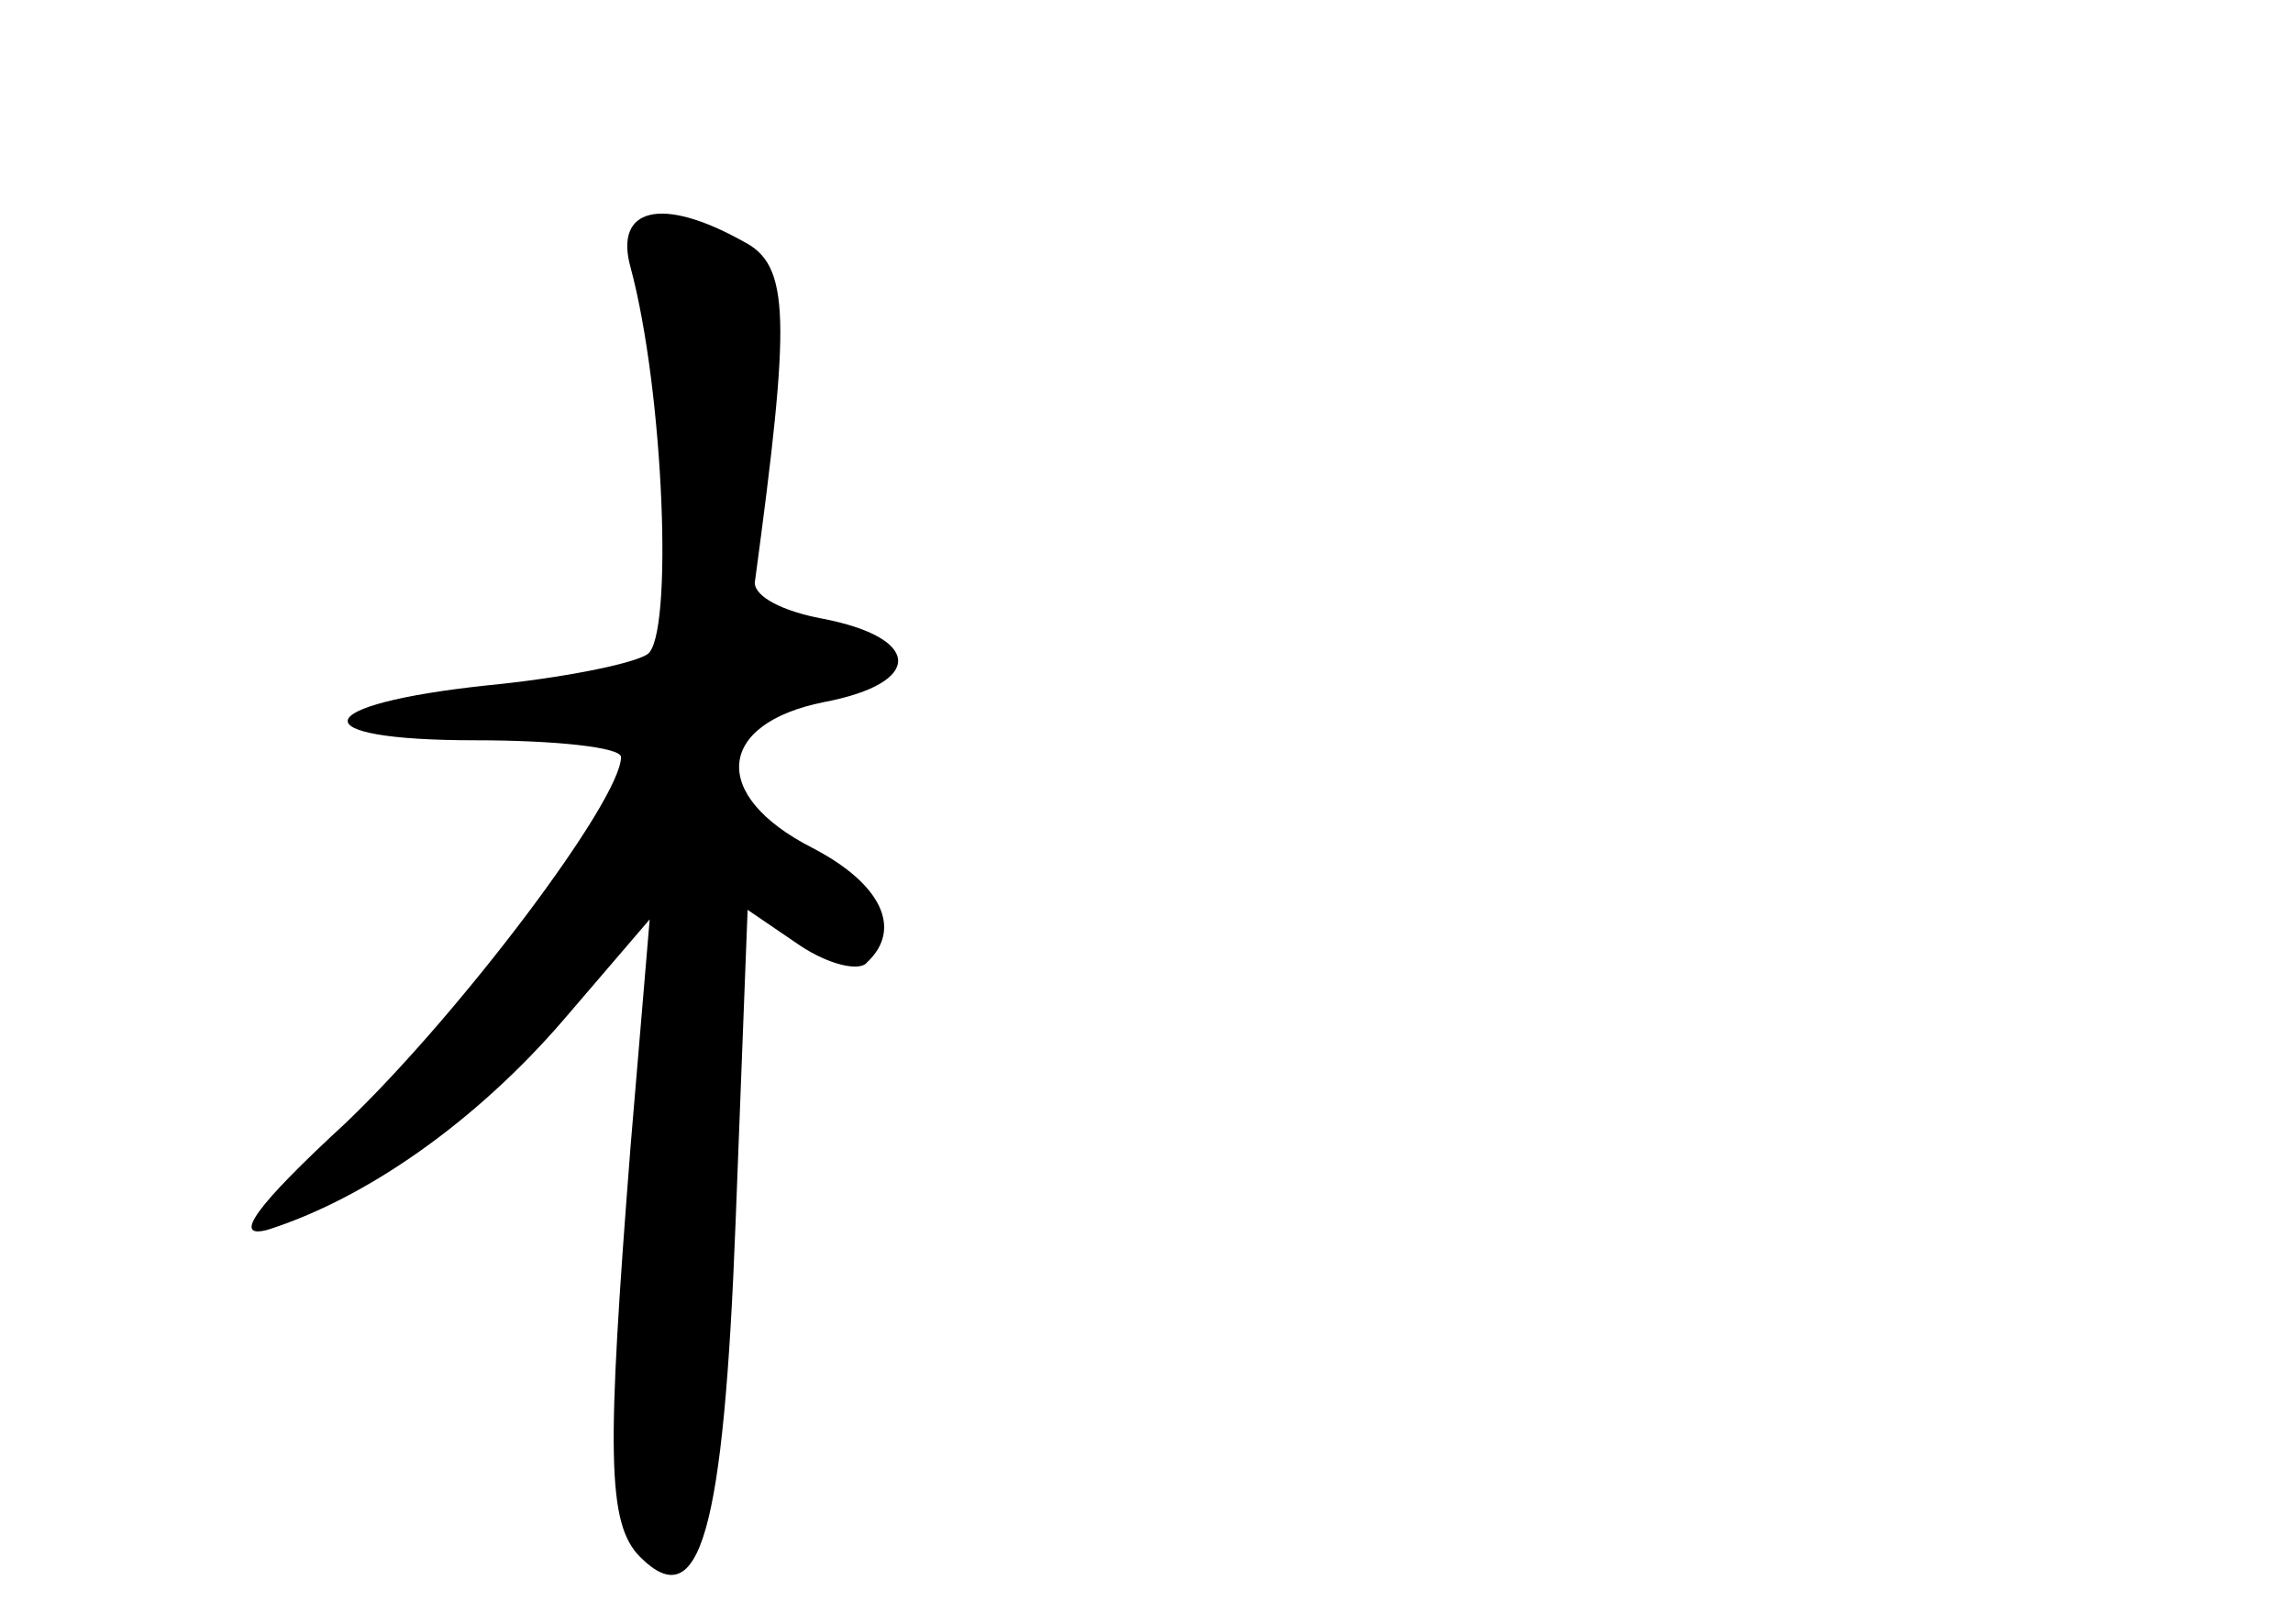 <?xml version="1.0" standalone="no"?>
<!DOCTYPE svg PUBLIC "-//W3C//DTD SVG 20010904//EN"
 "http://www.w3.org/TR/2001/REC-SVG-20010904/DTD/svg10.dtd">
<svg version="1.0" xmlns="http://www.w3.org/2000/svg"
 width="96pt" height="68pt" viewBox="0 0 96 68"
 preserveAspectRatio="xMidYMid meet">
<g transform="translate(0,68) scale(0.1,-0.1)"
fill="#000000" stroke="none">
<path d="M264 568 c14 -52 18 -155 7 -162 -6 -4 -36 -10 -67 -13 -75 -8 -79
-23 -5 -23 34 0 61 -3 61 -7 0 -18 -67 -107 -115 -153 -38 -35 -48 -49 -33
-45 41 13 87 45 124 88 l36 42 -8 -95 c-10 -128 -10 -158 4 -172 25 -25 35 10
40 141 l5 130 22 -15 c12 -8 25 -11 28 -7 15 14 6 33 -23 48 -43 22 -40 52 5
61 42 8 41 27 -1 35 -16 3 -28 9 -28 15 15 111 15 133 -5 143 -34 19 -54 14
-47 -11z"/>
</g>
</svg>
